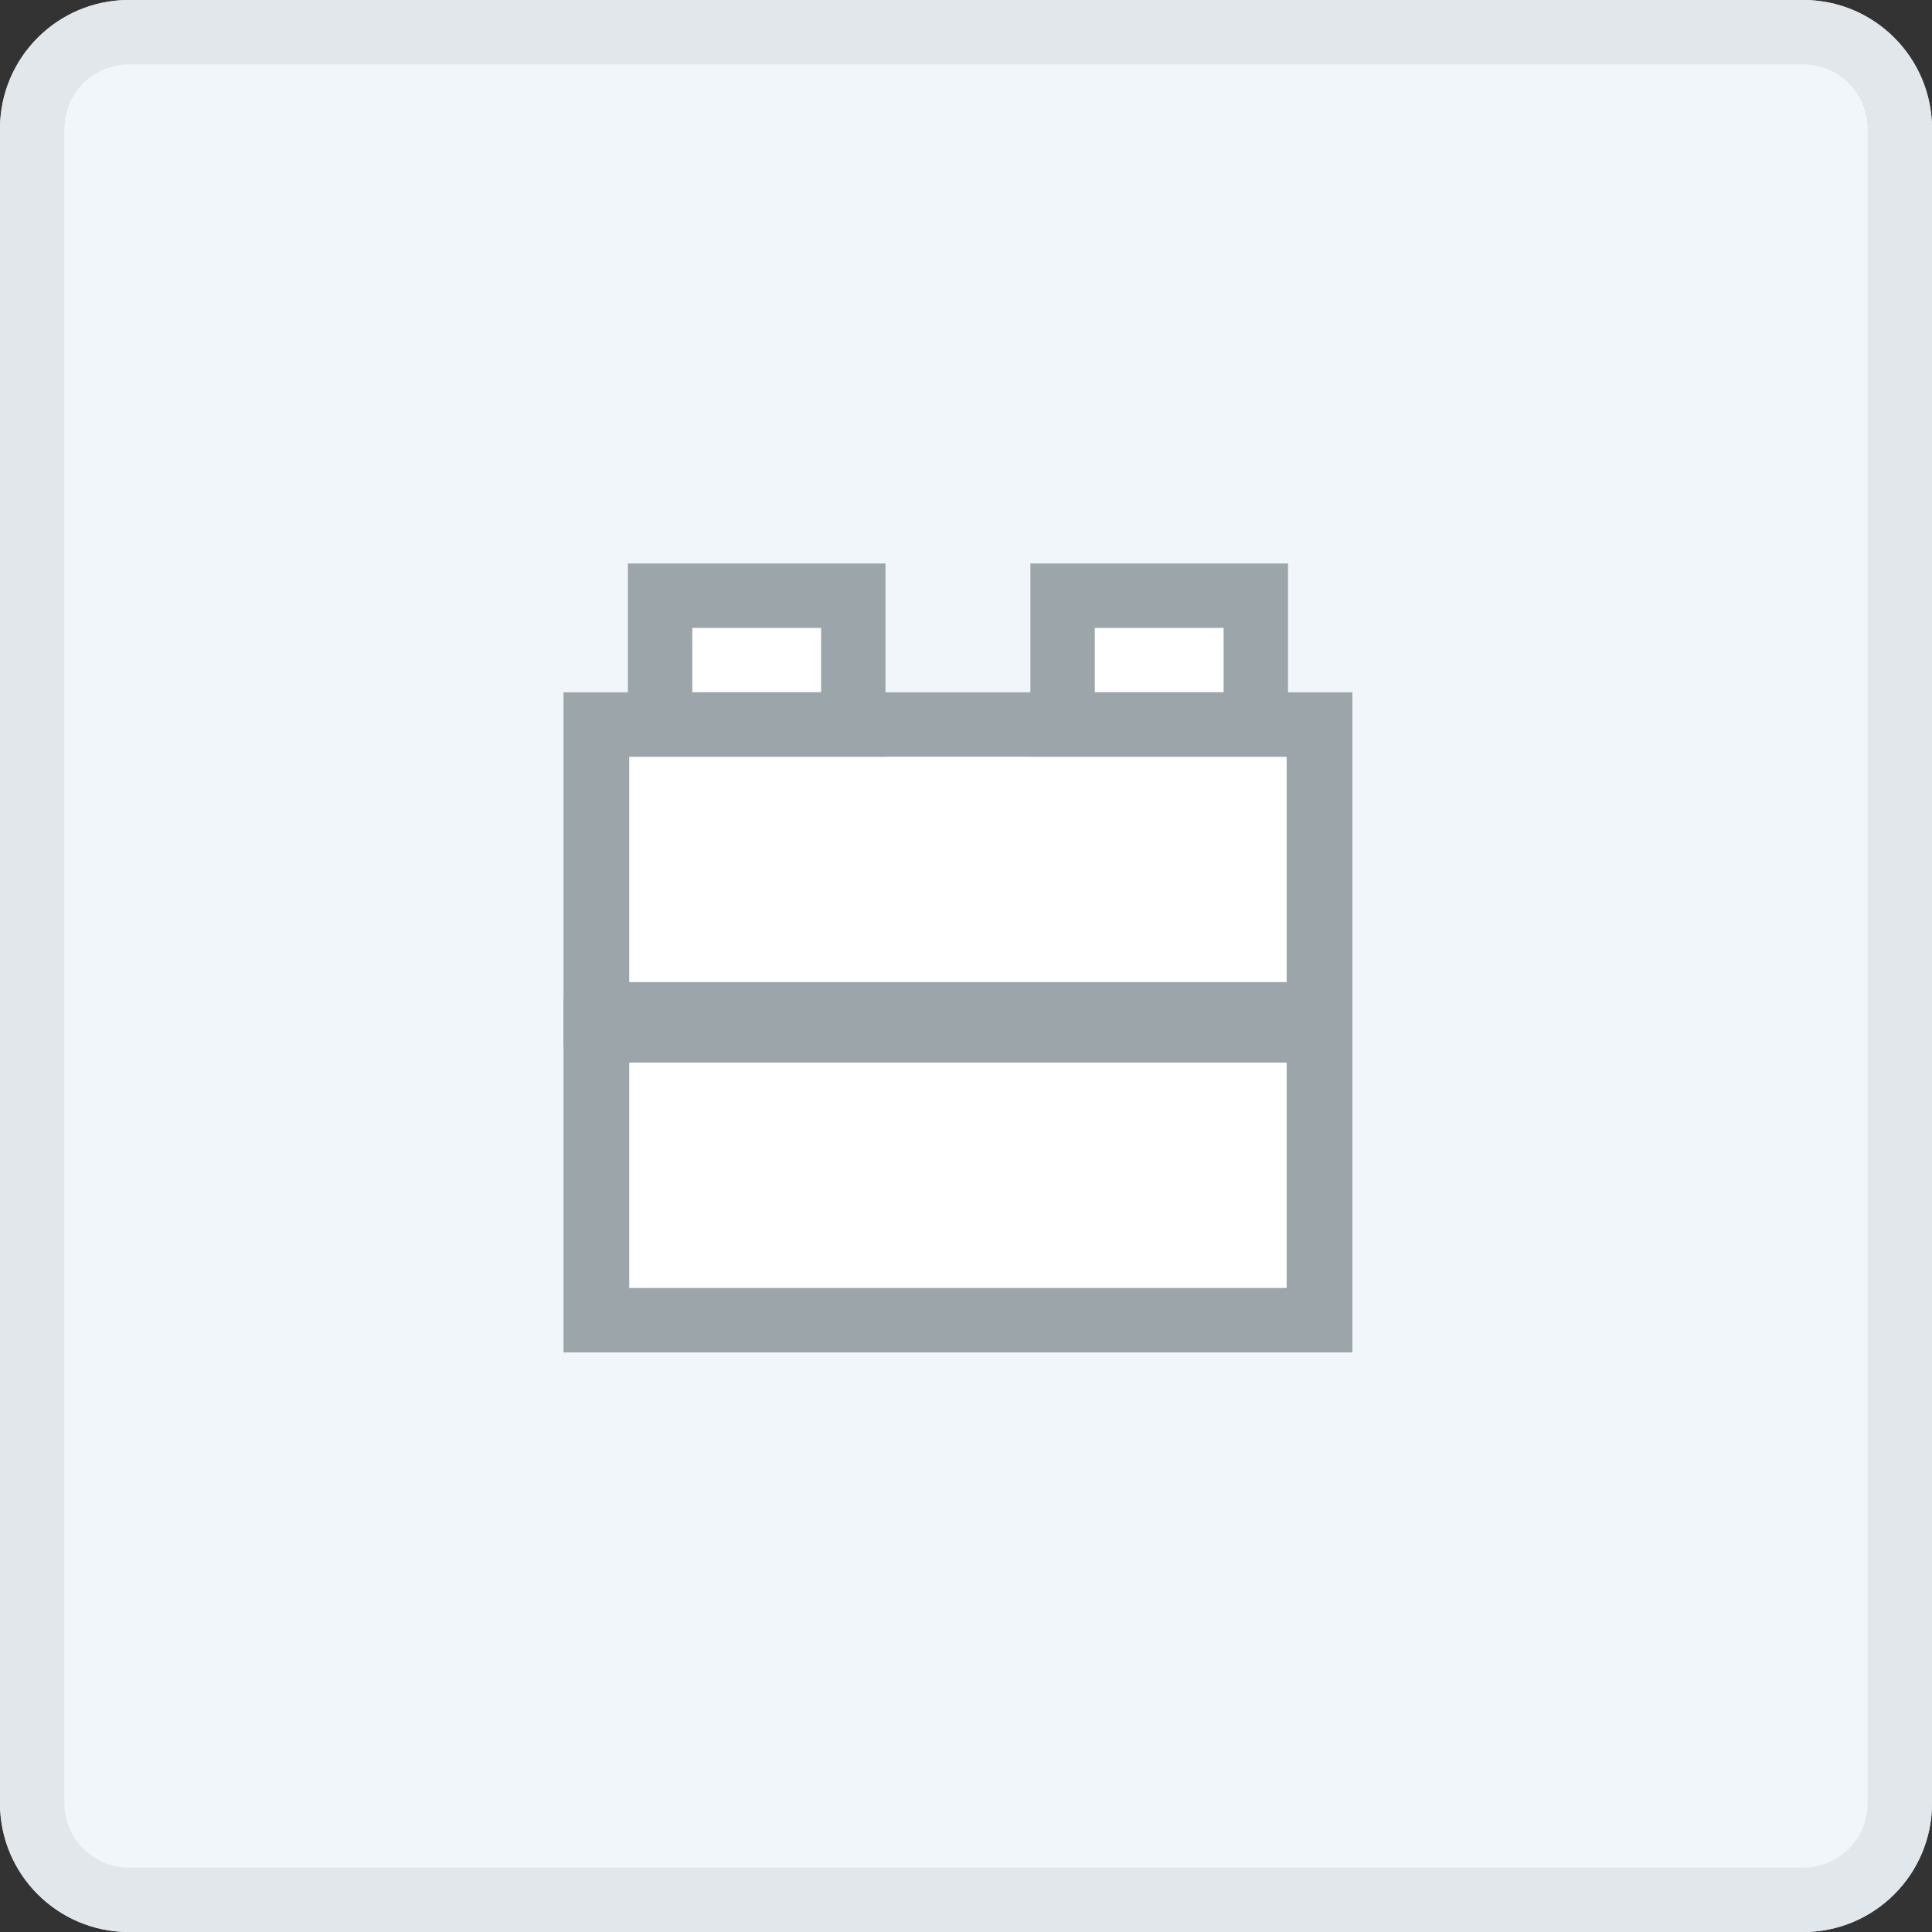 
<svg width="120px" height="120px" viewBox="0 0 120 120" version="1.1" xmlns="http://www.w3.org/2000/svg" xmlns:xlink="http://www.w3.org/1999/xlink">
    <rect x="0" y="0" width="120" height="120" fill="#333333" stroke="none"/>
    <!-- Generator: Sketch 48.2 (47327) - http://www.bohemiancoding.com/sketch -->
    <desc>Created with Sketch.</desc>
    <defs>
        <path d="M0,8 C0,3.582 3.582,0 8,0 L112,0 C116.418,0 120,3.582 120,8 L120,112 C120,116.418 116.418,120 112,120 L8,120 C3.582,120 0,116.418 0,112 L0,8 Z" id="path-1"></path>
    </defs>
    <g id="Page-1" stroke="none" stroke-width="1" fill="none" fill-rule="evenodd">
        <g id="Desktop" transform="translate(-1130, -661)">
            <g id="Group-6" transform="translate(1130, 661)">
                <g id="forward-proxy">
                    <g id="bg">
                        <use fill="#F0F6FA" fill-rule="evenodd" xlink:href="#path-1"></use>
                        <path stroke="#E1E7EB" stroke-width="4" d="M2,8 L2,112 C2,115.314 4.686,118 8,118 L112,118 C115.314,118 118,115.314 118,112 L118,8 C118,4.686 115.314,2 112,2 L8,2 C4.686,2 2,4.686 2,8 Z"></path>
                    </g>
                </g>
                <g id="lego-block" transform="translate(35, 35)">
                    <rect id="Rectangle-6" fill="#FFFFFF" x="6" y="4" width="12" height="6"></rect>
                    <rect id="Rectangle-6" fill="#FFFFFF" x="31" y="4" width="12" height="6"></rect>
                    <rect id="Rectangle-6" fill="#FFFFFF" x="3" y="10" width="42" height="39"></rect>
                    <path d="M49,30 L0,30 L0,8 L49,8 L49,30 Z M4.083,26 L44.917,26 L44.917,12 L4.083,12 L4.083,26 Z" id="Shape" fill="#9CA5AA" fill-rule="nonzero"></path>
                    <path d="M20,12 L4,12 L4,0 L20,0 L20,12 Z M8,8 L16,8 L16,4 L8,4 L8,8 Z" id="Shape" fill="#9CA5AA" fill-rule="nonzero"></path>
                    <path d="M45,12 L29,12 L29,0 L45,0 L45,12 Z M33,8 L41,8 L41,4 L33,4 L33,8 Z" id="Shape" fill="#9CA5AA" fill-rule="nonzero"></path>
                    <path d="M49,49 L0,49 L0,27 L49,27 L49,49 Z M4.083,45 L44.917,45 L44.917,31 L4.083,31 L4.083,45 Z" id="Shape" fill="#9CA5AA" fill-rule="nonzero"></path>
                </g>
            </g>
        </g>
    </g>
</svg>